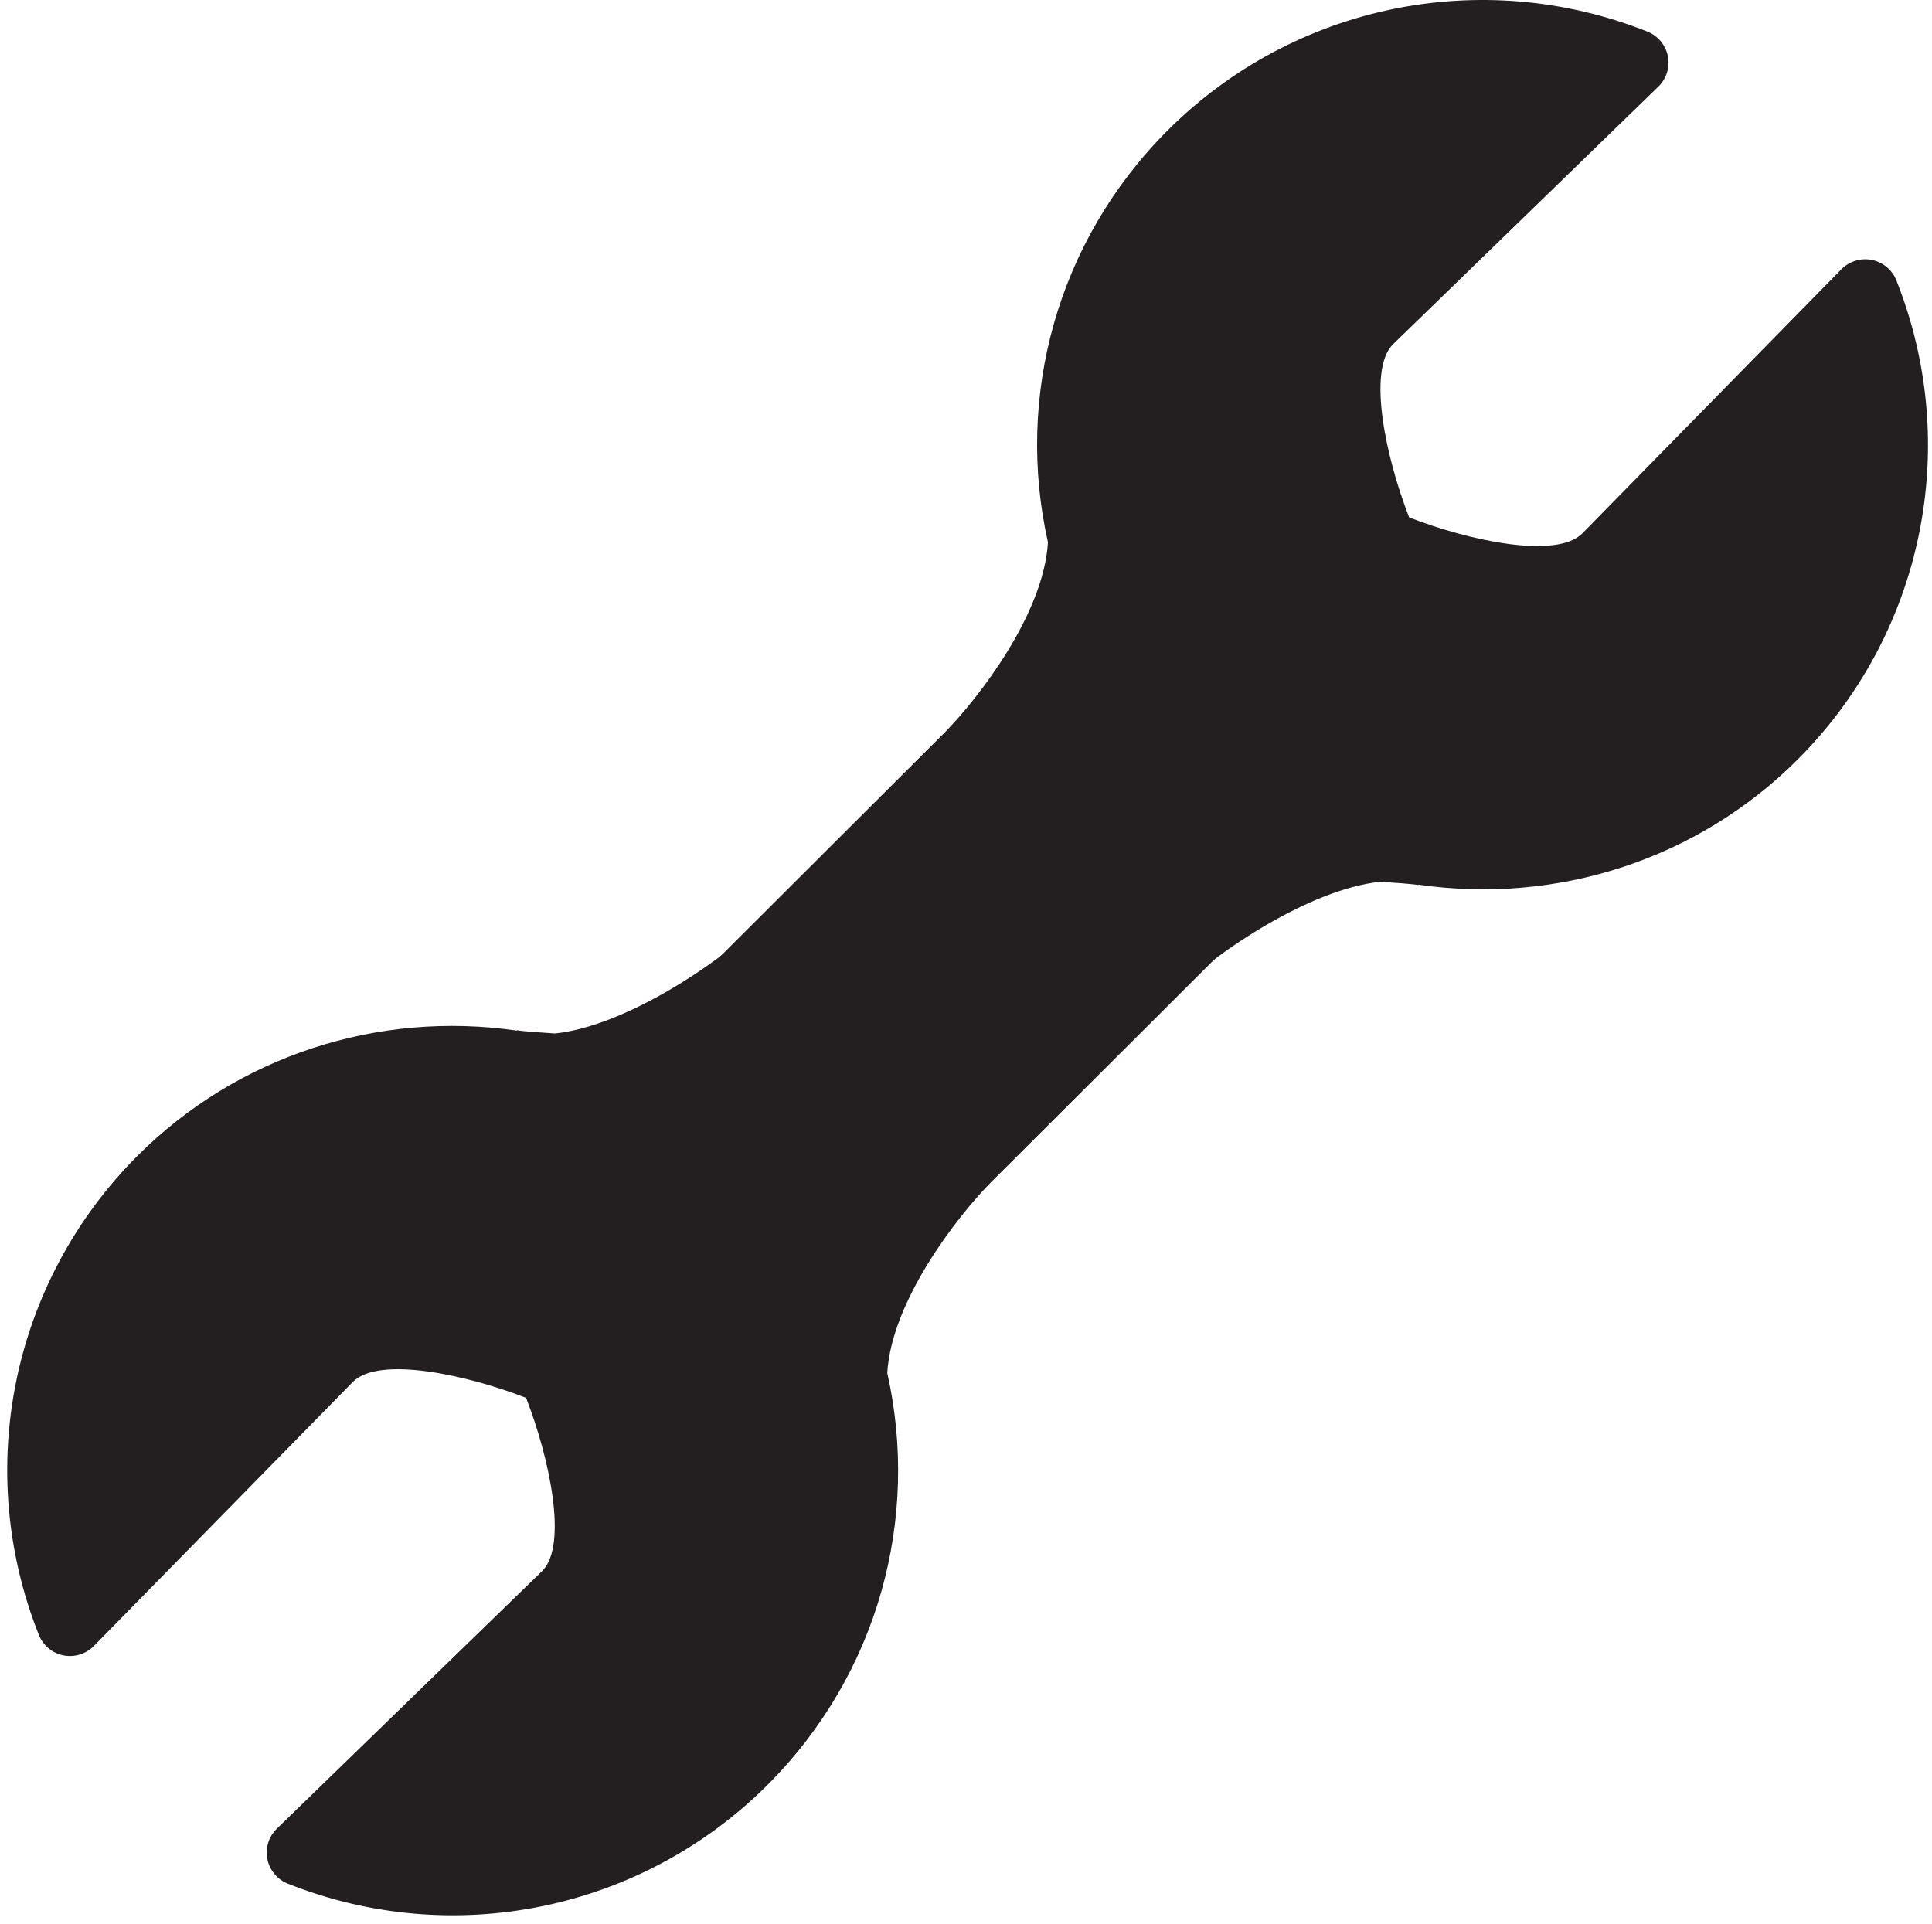 
<svg width="250px" height="249px" viewBox="-5823 -5033 250 249" version="1.1" xmlns="http://www.w3.org/2000/svg" xmlns:xlink="http://www.w3.org/1999/xlink">
    <!-- Generator: Sketch 3.8.3 (29802) - http://www.bohemiancoding.com/sketch -->
    <desc>Created with Sketch.</desc>
    <defs></defs>
    <g id="Group-2" stroke="none" stroke-width="1" fill="none" fill-rule="evenodd" transform="translate(-5823, -5033)">
        <path class="shed-icon-color" d="M242.238,33.644 C240.814,33.354 239.33,33.795 238.295,34.828 L204.75,69.035 C201.368,72.422 189.998,69.948 182.344,66.962 C179.354,59.309 176.882,47.936 180.255,44.557 L214.63,11.175 C215.663,10.144 216.111,8.665 215.814,7.241 C215.519,5.811 214.517,4.63 213.17,4.092 C191.755,-4.424 167.384,0.597 151.094,16.88 C136.712,31.262 131.382,51.429 135.604,70.177 C135.061,79.469 126.613,90.359 122.245,94.8 L88.679,128.293 C97.278,140.717 108.198,151.403 120.818,159.734 L152.792,127.818 C157.276,123.401 169.384,115.073 178.608,114.118 C180,114.208 182.88,114.399 183.519,114.54 L183.514,114.486 C201.5,117.099 219.667,111.226 232.59,98.321 C248.88,82.057 253.91,57.696 245.392,36.295 C244.854,34.936 243.67,33.941 242.238,33.644 L242.238,33.644 Z" id="Shape" fill="#231F20"></path>
        <path class="shed-icon-color" d="M154.494,121.781 C153.069,121.491 151.585,121.932 150.55,122.965 L117.005,157.173 C113.623,160.56 102.253,158.085 94.6,155.1 C91.609,147.446 89.137,136.074 92.51,132.694 L126.885,99.312 C127.918,98.281 128.366,96.802 128.069,95.378 C127.774,93.949 126.772,92.767 125.425,92.229 C104.01,83.713 79.64,88.734 63.35,105.017 C48.968,119.399 43.637,139.567 47.859,158.314 C47.317,167.607 38.869,178.496 34.501,182.937 L0.935,216.43 C9.534,228.854 20.453,239.541 33.074,247.871 L65.048,215.956 C69.531,211.538 81.64,203.21 90.864,202.255 C92.255,202.345 95.135,202.536 95.774,202.677 L95.769,202.623 C113.755,205.236 131.923,199.364 144.845,186.458 C161.135,170.194 166.166,145.833 157.647,124.432 C157.109,123.074 155.925,122.078 154.494,121.781 L154.494,121.781 Z" id="Shape-Copy" fill="#231F20" transform="translate(81.336, 168.004) rotate(-180) translate(-81.336, -168.004) "></path>
    </g>
</svg>